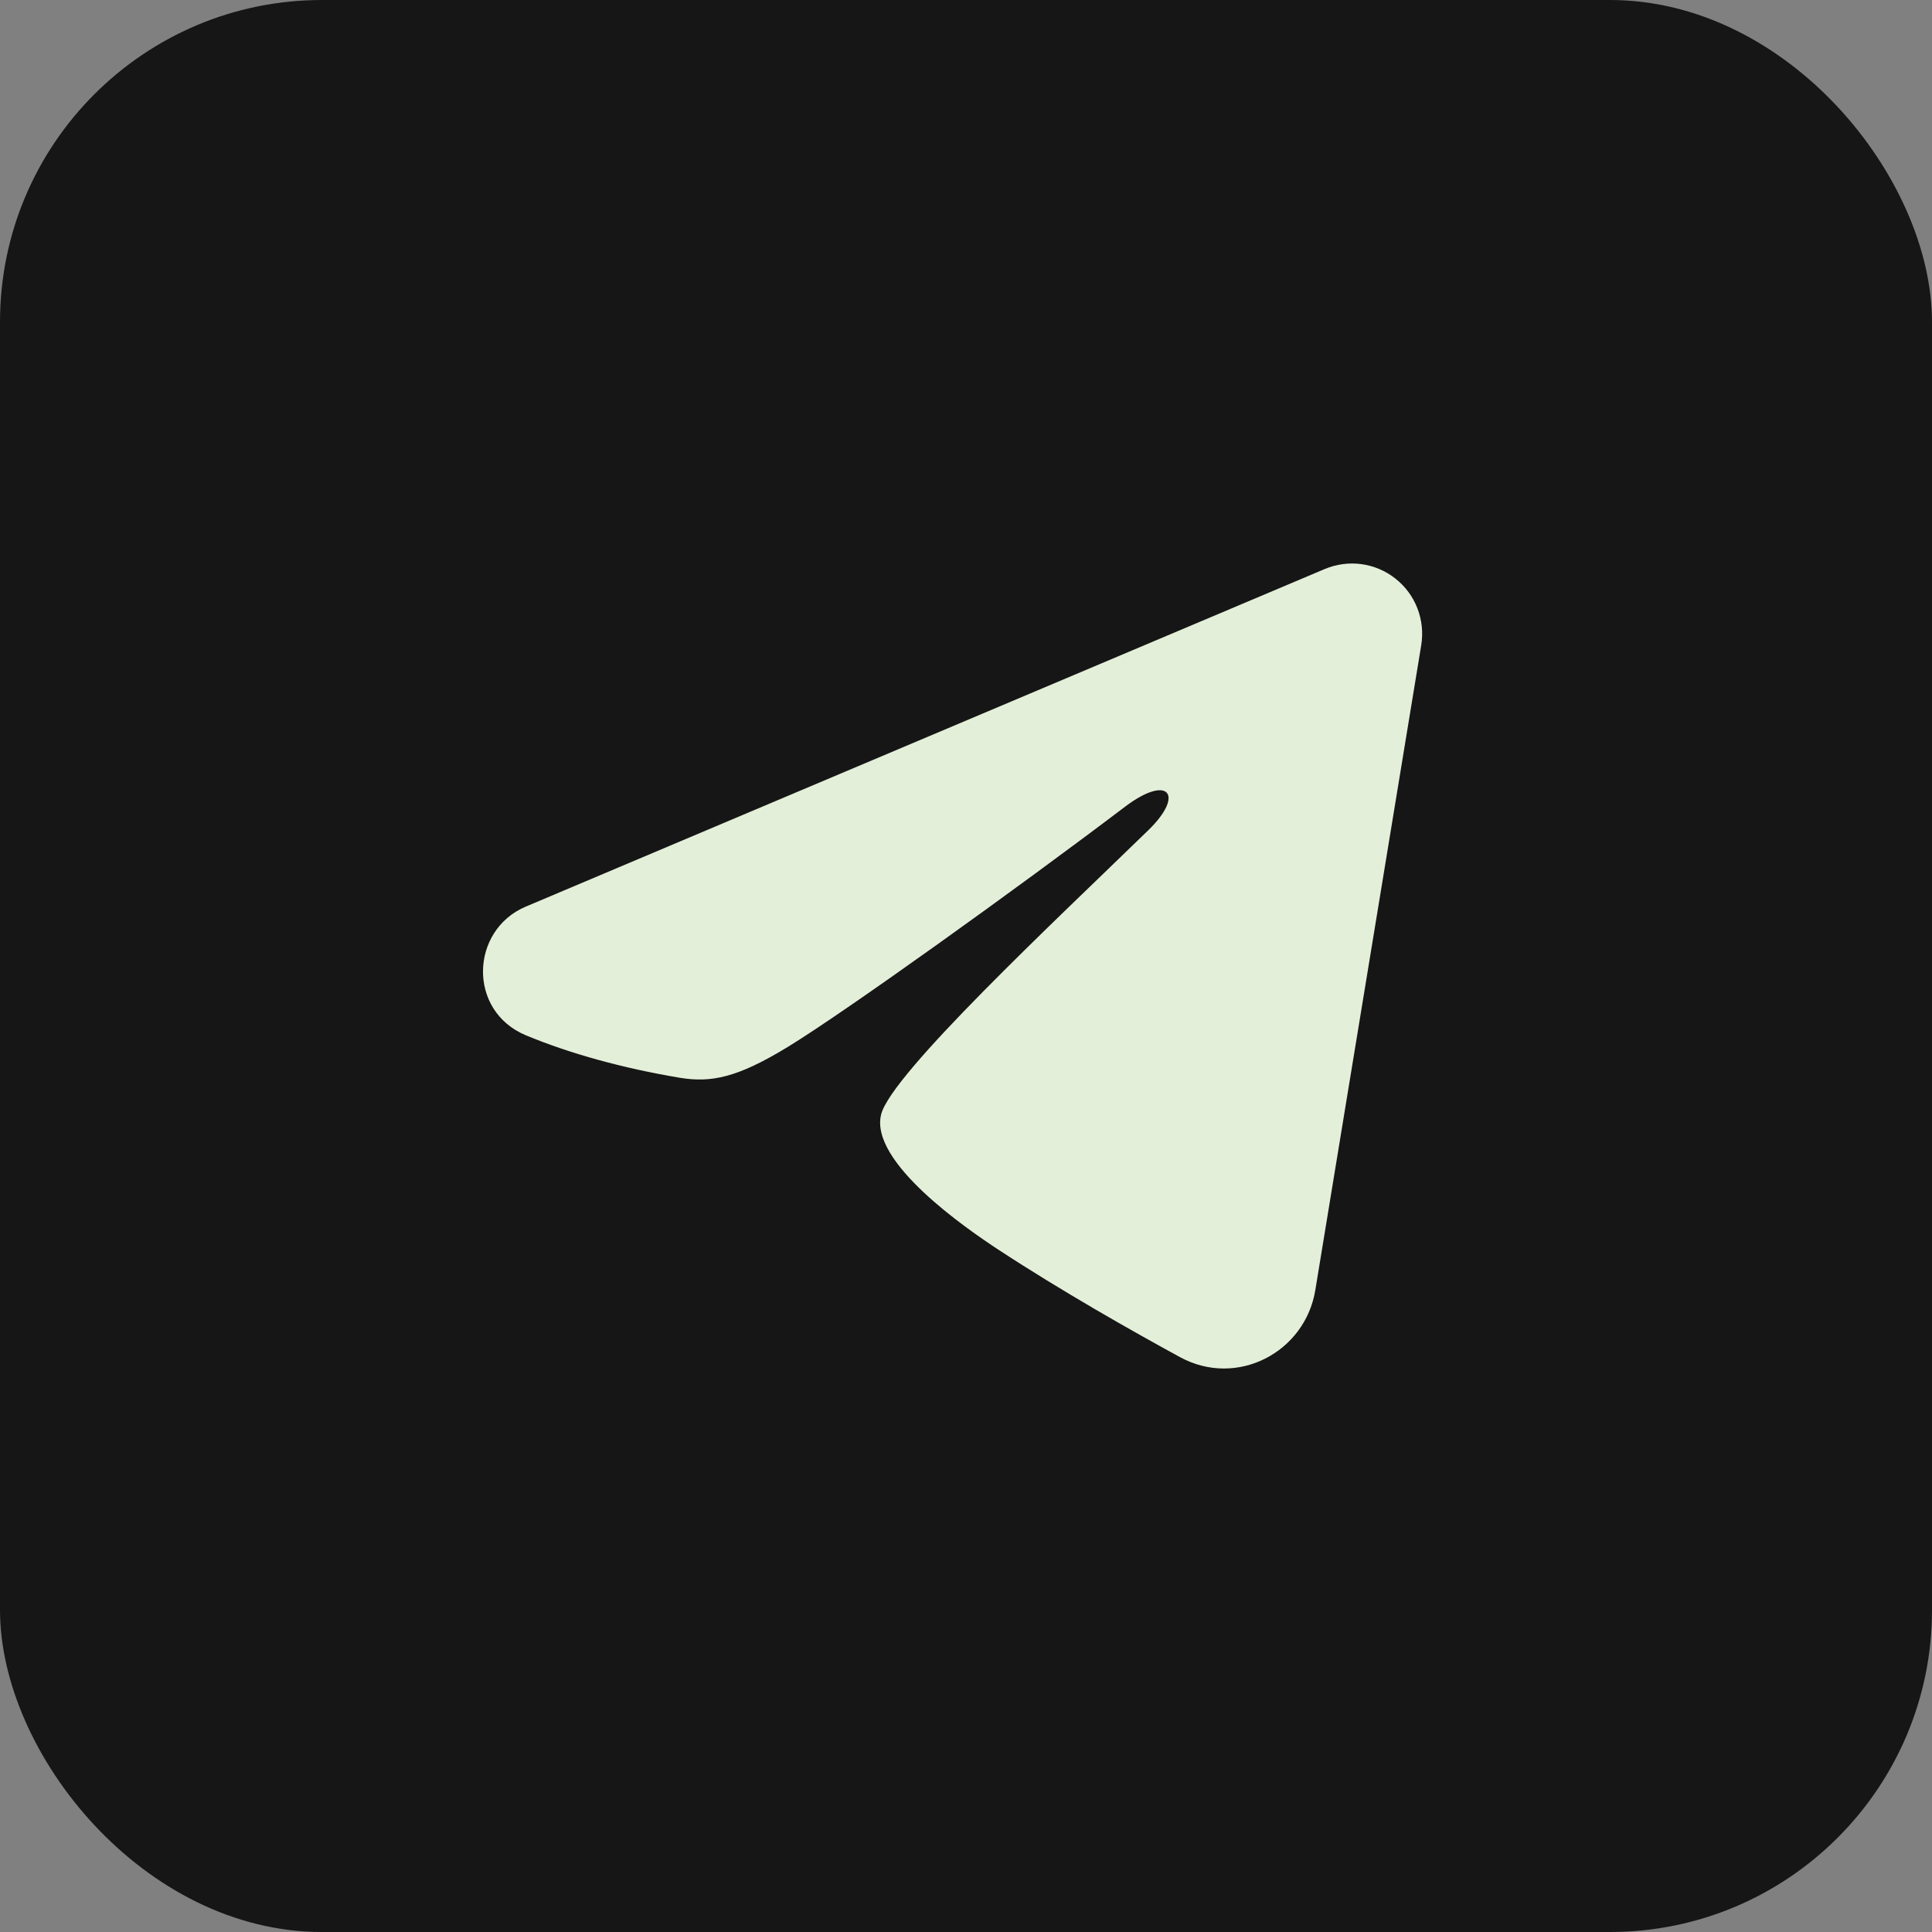 <svg width="24" height="24" viewBox="0 0 24 24" fill="none" xmlns="http://www.w3.org/2000/svg">
<rect x="0" y="0" width="24" height="24" fill="#808080" stroke="none"/>
<rect width="24" height="24" rx="4" fill="#161616"/>
<path fill-rule="evenodd" clip-rule="evenodd" d="M16.458 7.068C16.602 7.008 16.759 6.987 16.913 7.008C17.067 7.029 17.213 7.091 17.335 7.188C17.457 7.284 17.552 7.412 17.608 7.558C17.664 7.703 17.68 7.861 17.655 8.015L16.339 16.028C16.211 16.8 15.366 17.244 14.659 16.859C14.068 16.537 13.191 16.041 12.401 15.523C12.007 15.264 10.797 14.434 10.946 13.843C11.074 13.338 13.105 11.441 14.266 10.312C14.722 9.869 14.514 9.614 13.976 10.021C12.64 11.034 10.495 12.573 9.785 13.006C9.159 13.388 8.833 13.453 8.443 13.388C7.731 13.269 7.071 13.085 6.533 12.861C5.805 12.558 5.84 11.554 6.532 11.262L16.458 7.068Z" fill="#E4EFD9"/>
</svg>
